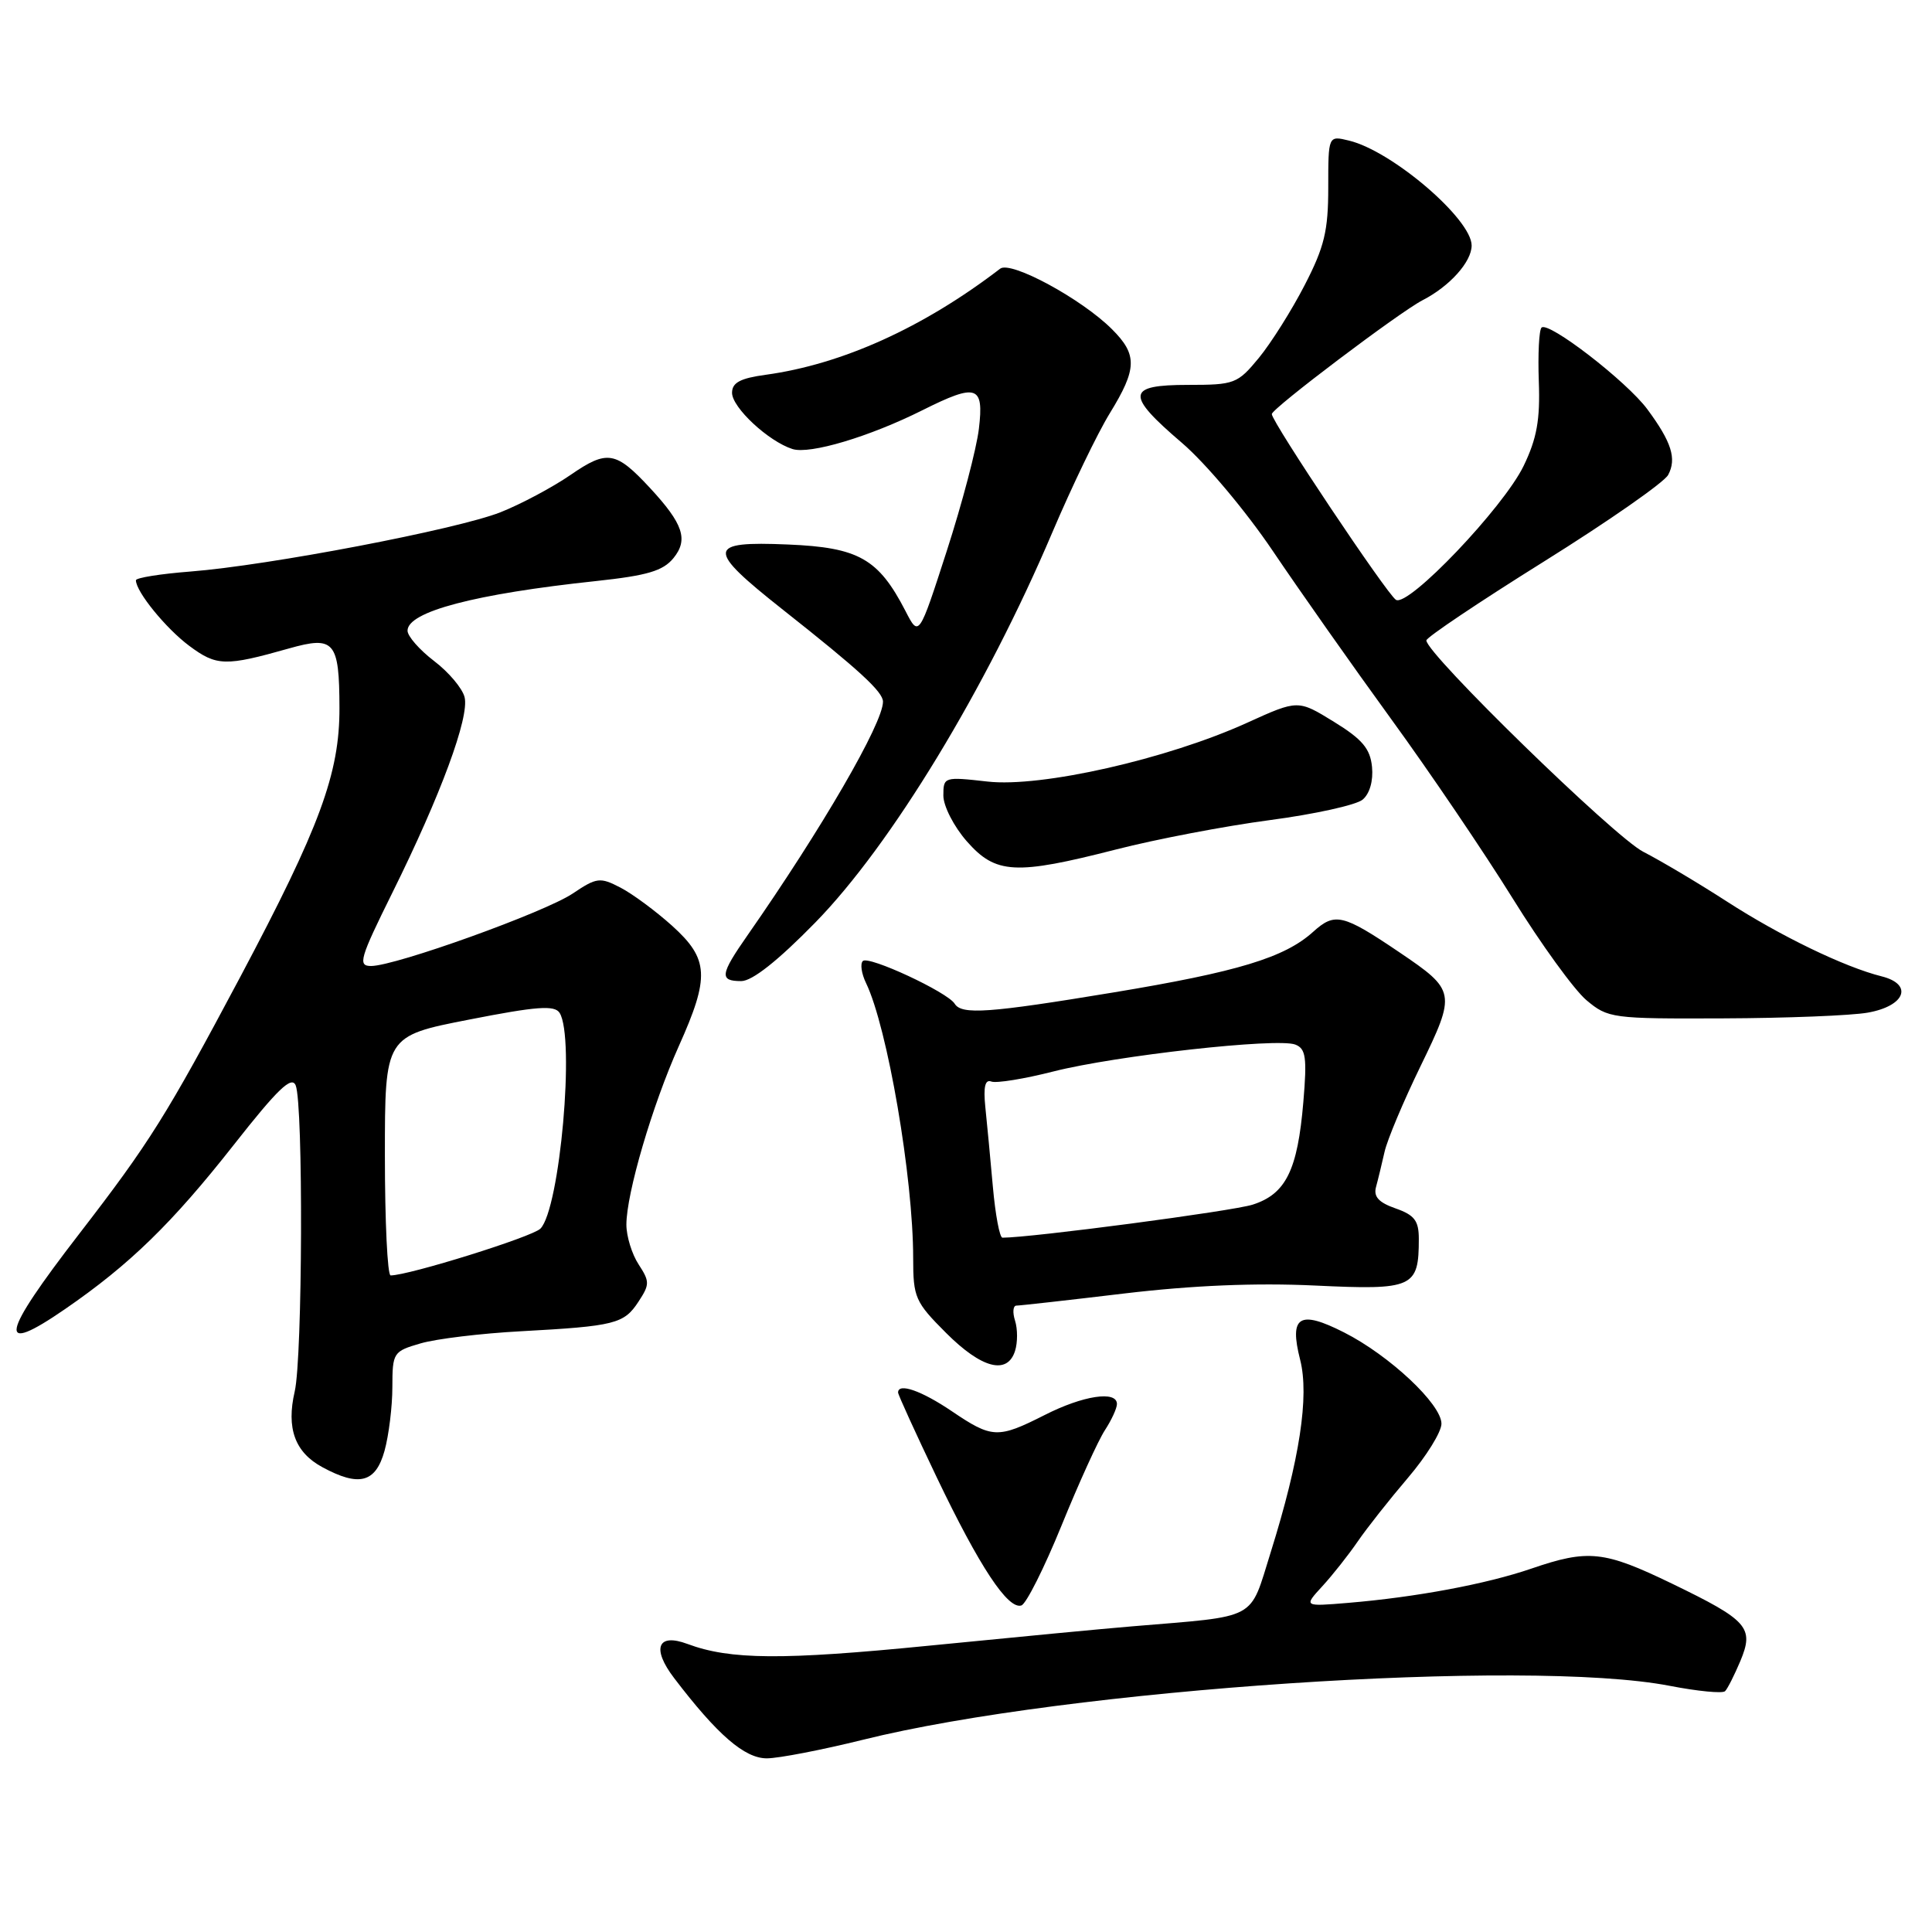 <?xml version="1.0" encoding="UTF-8" standalone="no"?>
<!DOCTYPE svg PUBLIC "-//W3C//DTD SVG 1.1//EN" "http://www.w3.org/Graphics/SVG/1.1/DTD/svg11.dtd" >
<svg xmlns="http://www.w3.org/2000/svg" xmlns:xlink="http://www.w3.org/1999/xlink" version="1.1" viewBox="0 0 256 256">
 <g >
 <path fill="currentColor"
d=" M 114.34 230.53 C 141.41 223.79 202.32 219.72 221.24 223.38 C 224.95 224.10 228.25 224.42 228.58 224.09 C 228.91 223.77 229.81 221.97 230.60 220.11 C 232.46 215.66 231.63 214.72 221.55 209.84 C 212.53 205.48 210.47 205.26 202.91 207.85 C 196.93 209.90 187.61 211.64 178.62 212.39 C 172.74 212.88 172.74 212.88 175.21 210.19 C 176.57 208.71 178.68 206.04 179.90 204.26 C 181.12 202.48 184.12 198.68 186.56 195.82 C 189.00 192.96 191.00 189.74 191.00 188.65 C 191.00 186.06 184.11 179.60 178.09 176.55 C 172.16 173.54 170.80 174.39 172.28 180.19 C 173.50 185.01 172.21 193.43 168.38 205.67 C 165.50 214.84 166.92 214.08 150.00 215.50 C 146.43 215.79 134.33 216.95 123.11 218.06 C 103.66 219.99 96.74 219.94 91.09 217.83 C 87.12 216.35 86.32 218.42 89.33 222.36 C 95.06 229.88 98.67 233.00 101.62 232.99 C 103.20 232.98 108.93 231.87 114.34 230.53 Z  M 140.66 202.14 C 142.94 196.53 145.53 190.84 146.41 189.50 C 147.28 188.17 148.00 186.60 148.00 186.04 C 148.00 184.23 143.51 184.91 138.42 187.50 C 132.21 190.64 131.46 190.61 126.10 186.98 C 122.09 184.27 119.00 183.19 119.00 184.52 C 119.00 184.80 121.31 189.87 124.13 195.77 C 129.78 207.58 133.56 213.31 135.34 212.73 C 135.98 212.52 138.37 207.76 140.66 202.14 Z  M 50.95 192.25 C 51.52 190.19 51.99 186.38 51.99 183.80 C 52.00 179.22 52.10 179.06 55.75 178.00 C 57.81 177.40 63.77 176.68 69.00 176.40 C 81.49 175.72 82.68 175.42 84.60 172.48 C 86.10 170.20 86.10 169.81 84.62 167.54 C 83.73 166.18 83.00 163.81 83.00 162.27 C 83.00 158.15 86.44 146.44 89.94 138.63 C 94.07 129.43 93.94 127.08 89.06 122.67 C 86.89 120.72 83.81 118.44 82.21 117.61 C 79.51 116.21 79.07 116.26 75.90 118.39 C 72.20 120.88 52.39 128.00 49.17 128.00 C 47.38 128.00 47.66 127.03 52.01 118.25 C 58.40 105.35 62.22 95.01 61.56 92.38 C 61.27 91.21 59.45 89.05 57.51 87.58 C 55.58 86.10 54.00 84.30 54.00 83.57 C 54.00 81.05 62.92 78.70 79.00 76.99 C 85.79 76.26 87.85 75.65 89.24 73.95 C 91.23 71.50 90.54 69.42 86.13 64.66 C 81.59 59.77 80.46 59.58 75.60 62.93 C 73.20 64.58 69.01 66.81 66.31 67.88 C 60.51 70.16 35.62 74.92 25.25 75.73 C 21.26 76.04 18.00 76.56 18.01 76.89 C 18.02 78.41 21.99 83.28 25.08 85.58 C 28.71 88.28 29.86 88.31 38.30 85.92 C 44.31 84.22 44.96 84.98 44.98 93.78 C 45.01 102.48 42.38 109.59 31.84 129.44 C 22.06 147.83 19.82 151.41 10.49 163.50 C 0.03 177.05 -0.47 179.72 8.62 173.46 C 17.19 167.56 22.79 162.11 31.00 151.67 C 36.80 144.29 38.65 142.52 39.18 143.82 C 40.20 146.33 40.09 179.91 39.05 184.38 C 37.92 189.26 39.08 192.44 42.70 194.40 C 47.58 197.05 49.77 196.48 50.95 192.25 Z  M 134.50 179.00 C 134.85 177.90 134.85 176.10 134.50 175.00 C 134.15 173.90 134.23 173.00 134.68 173.00 C 135.13 173.00 141.57 172.28 149.00 171.39 C 158.02 170.32 166.39 169.97 174.24 170.34 C 187.27 170.96 188.00 170.63 188.00 164.16 C 188.00 161.75 187.43 161.00 184.92 160.12 C 182.69 159.34 181.98 158.57 182.33 157.28 C 182.60 156.30 183.10 154.21 183.46 152.63 C 183.81 151.05 185.96 145.94 188.23 141.27 C 192.96 131.54 192.90 131.24 185.42 126.18 C 177.92 121.11 176.88 120.87 174.00 123.47 C 170.22 126.89 164.00 128.78 147.50 131.51 C 131.01 134.24 127.42 134.49 126.50 133.00 C 125.55 131.46 115.08 126.59 114.33 127.34 C 113.96 127.70 114.15 129.01 114.75 130.25 C 117.59 136.12 121.00 156.03 121.00 166.70 C 121.00 171.93 121.26 172.52 125.37 176.63 C 130.08 181.34 133.48 182.22 134.50 179.00 Z  M 247.49 134.18 C 252.46 133.30 253.55 130.43 249.32 129.37 C 244.40 128.14 235.87 124.01 228.83 119.46 C 225.07 117.03 220.09 114.07 217.75 112.87 C 213.92 110.92 189.00 86.63 189.00 84.86 C 189.00 84.46 195.99 79.77 204.54 74.43 C 213.09 69.09 220.51 63.92 221.04 62.93 C 222.19 60.78 221.49 58.57 218.29 54.24 C 215.56 50.54 205.15 42.51 204.26 43.41 C 203.93 43.74 203.77 46.94 203.90 50.54 C 204.09 55.62 203.64 58.11 201.89 61.73 C 199.22 67.25 186.60 80.49 184.97 79.48 C 183.79 78.75 168.55 55.95 168.52 54.87 C 168.50 54.15 185.45 41.35 188.50 39.78 C 192.10 37.93 195.00 34.69 195.00 32.53 C 195.00 29.03 184.45 20.00 178.75 18.63 C 176.00 17.96 176.00 17.96 176.00 24.84 C 176.00 30.59 175.49 32.72 172.87 37.79 C 171.15 41.13 168.41 45.47 166.80 47.43 C 163.98 50.85 163.58 51.00 157.43 51.00 C 149.24 51.00 149.11 52.27 156.62 58.69 C 159.75 61.37 165.08 67.71 168.65 73.00 C 172.17 78.22 179.23 88.25 184.33 95.27 C 189.44 102.29 196.68 112.99 200.43 119.03 C 204.18 125.08 208.58 131.15 210.20 132.52 C 213.07 134.93 213.59 135.00 228.33 134.94 C 236.67 134.91 245.30 134.57 247.49 134.18 Z  M 108.02 122.25 C 118.06 111.99 130.63 91.29 139.45 70.52 C 142.02 64.48 145.44 57.38 147.06 54.75 C 150.68 48.86 150.73 47.00 147.35 43.63 C 143.35 39.62 133.94 34.52 132.53 35.60 C 122.34 43.41 111.59 48.27 101.47 49.66 C 98.09 50.12 97.00 50.70 97.00 52.05 C 97.00 54.00 101.83 58.49 105.01 59.50 C 107.31 60.23 115.21 57.87 122.22 54.36 C 129.44 50.75 130.39 51.06 129.71 56.80 C 129.40 59.44 127.48 66.73 125.45 73.01 C 121.76 84.43 121.76 84.43 119.98 80.96 C 116.40 74.03 113.78 72.54 104.42 72.15 C 93.59 71.69 93.52 72.71 103.75 80.80 C 113.89 88.81 117.00 91.67 117.00 92.98 C 117.00 95.84 108.89 109.82 99.07 123.90 C 95.41 129.14 95.29 130.00 98.22 130.00 C 99.67 130.00 103.07 127.31 108.02 122.25 Z  M 147.92 112.55 C 153.19 111.20 162.34 109.45 168.25 108.67 C 174.16 107.89 179.70 106.67 180.55 105.96 C 181.49 105.18 181.98 103.47 181.80 101.62 C 181.56 99.20 180.52 97.96 176.75 95.64 C 171.99 92.71 171.99 92.71 165.25 95.77 C 154.67 100.58 137.96 104.37 130.85 103.56 C 125.09 102.91 125.00 102.94 125.00 105.42 C 125.00 106.80 126.39 109.52 128.10 111.47 C 131.94 115.84 134.52 115.98 147.92 112.55 Z  M 51.00 153.14 C 51.00 137.28 51.00 137.28 62.17 135.10 C 71.14 133.34 73.49 133.17 74.15 134.21 C 76.21 137.46 74.19 160.18 71.61 162.80 C 70.54 163.89 54.16 169.00 51.76 169.00 C 51.34 169.00 51.00 161.86 51.00 153.14 Z  M 131.56 157.25 C 131.23 153.54 130.78 148.78 130.56 146.68 C 130.29 144.01 130.53 142.99 131.36 143.31 C 132.01 143.56 135.72 142.96 139.60 141.97 C 147.88 139.87 169.24 137.49 171.63 138.41 C 173.03 138.95 173.20 140.11 172.70 146.01 C 171.94 155.05 170.39 158.21 165.99 159.62 C 163.33 160.48 136.65 164.00 132.83 164.00 C 132.46 164.00 131.89 160.96 131.56 157.25 Z "/>
</g>
</svg>